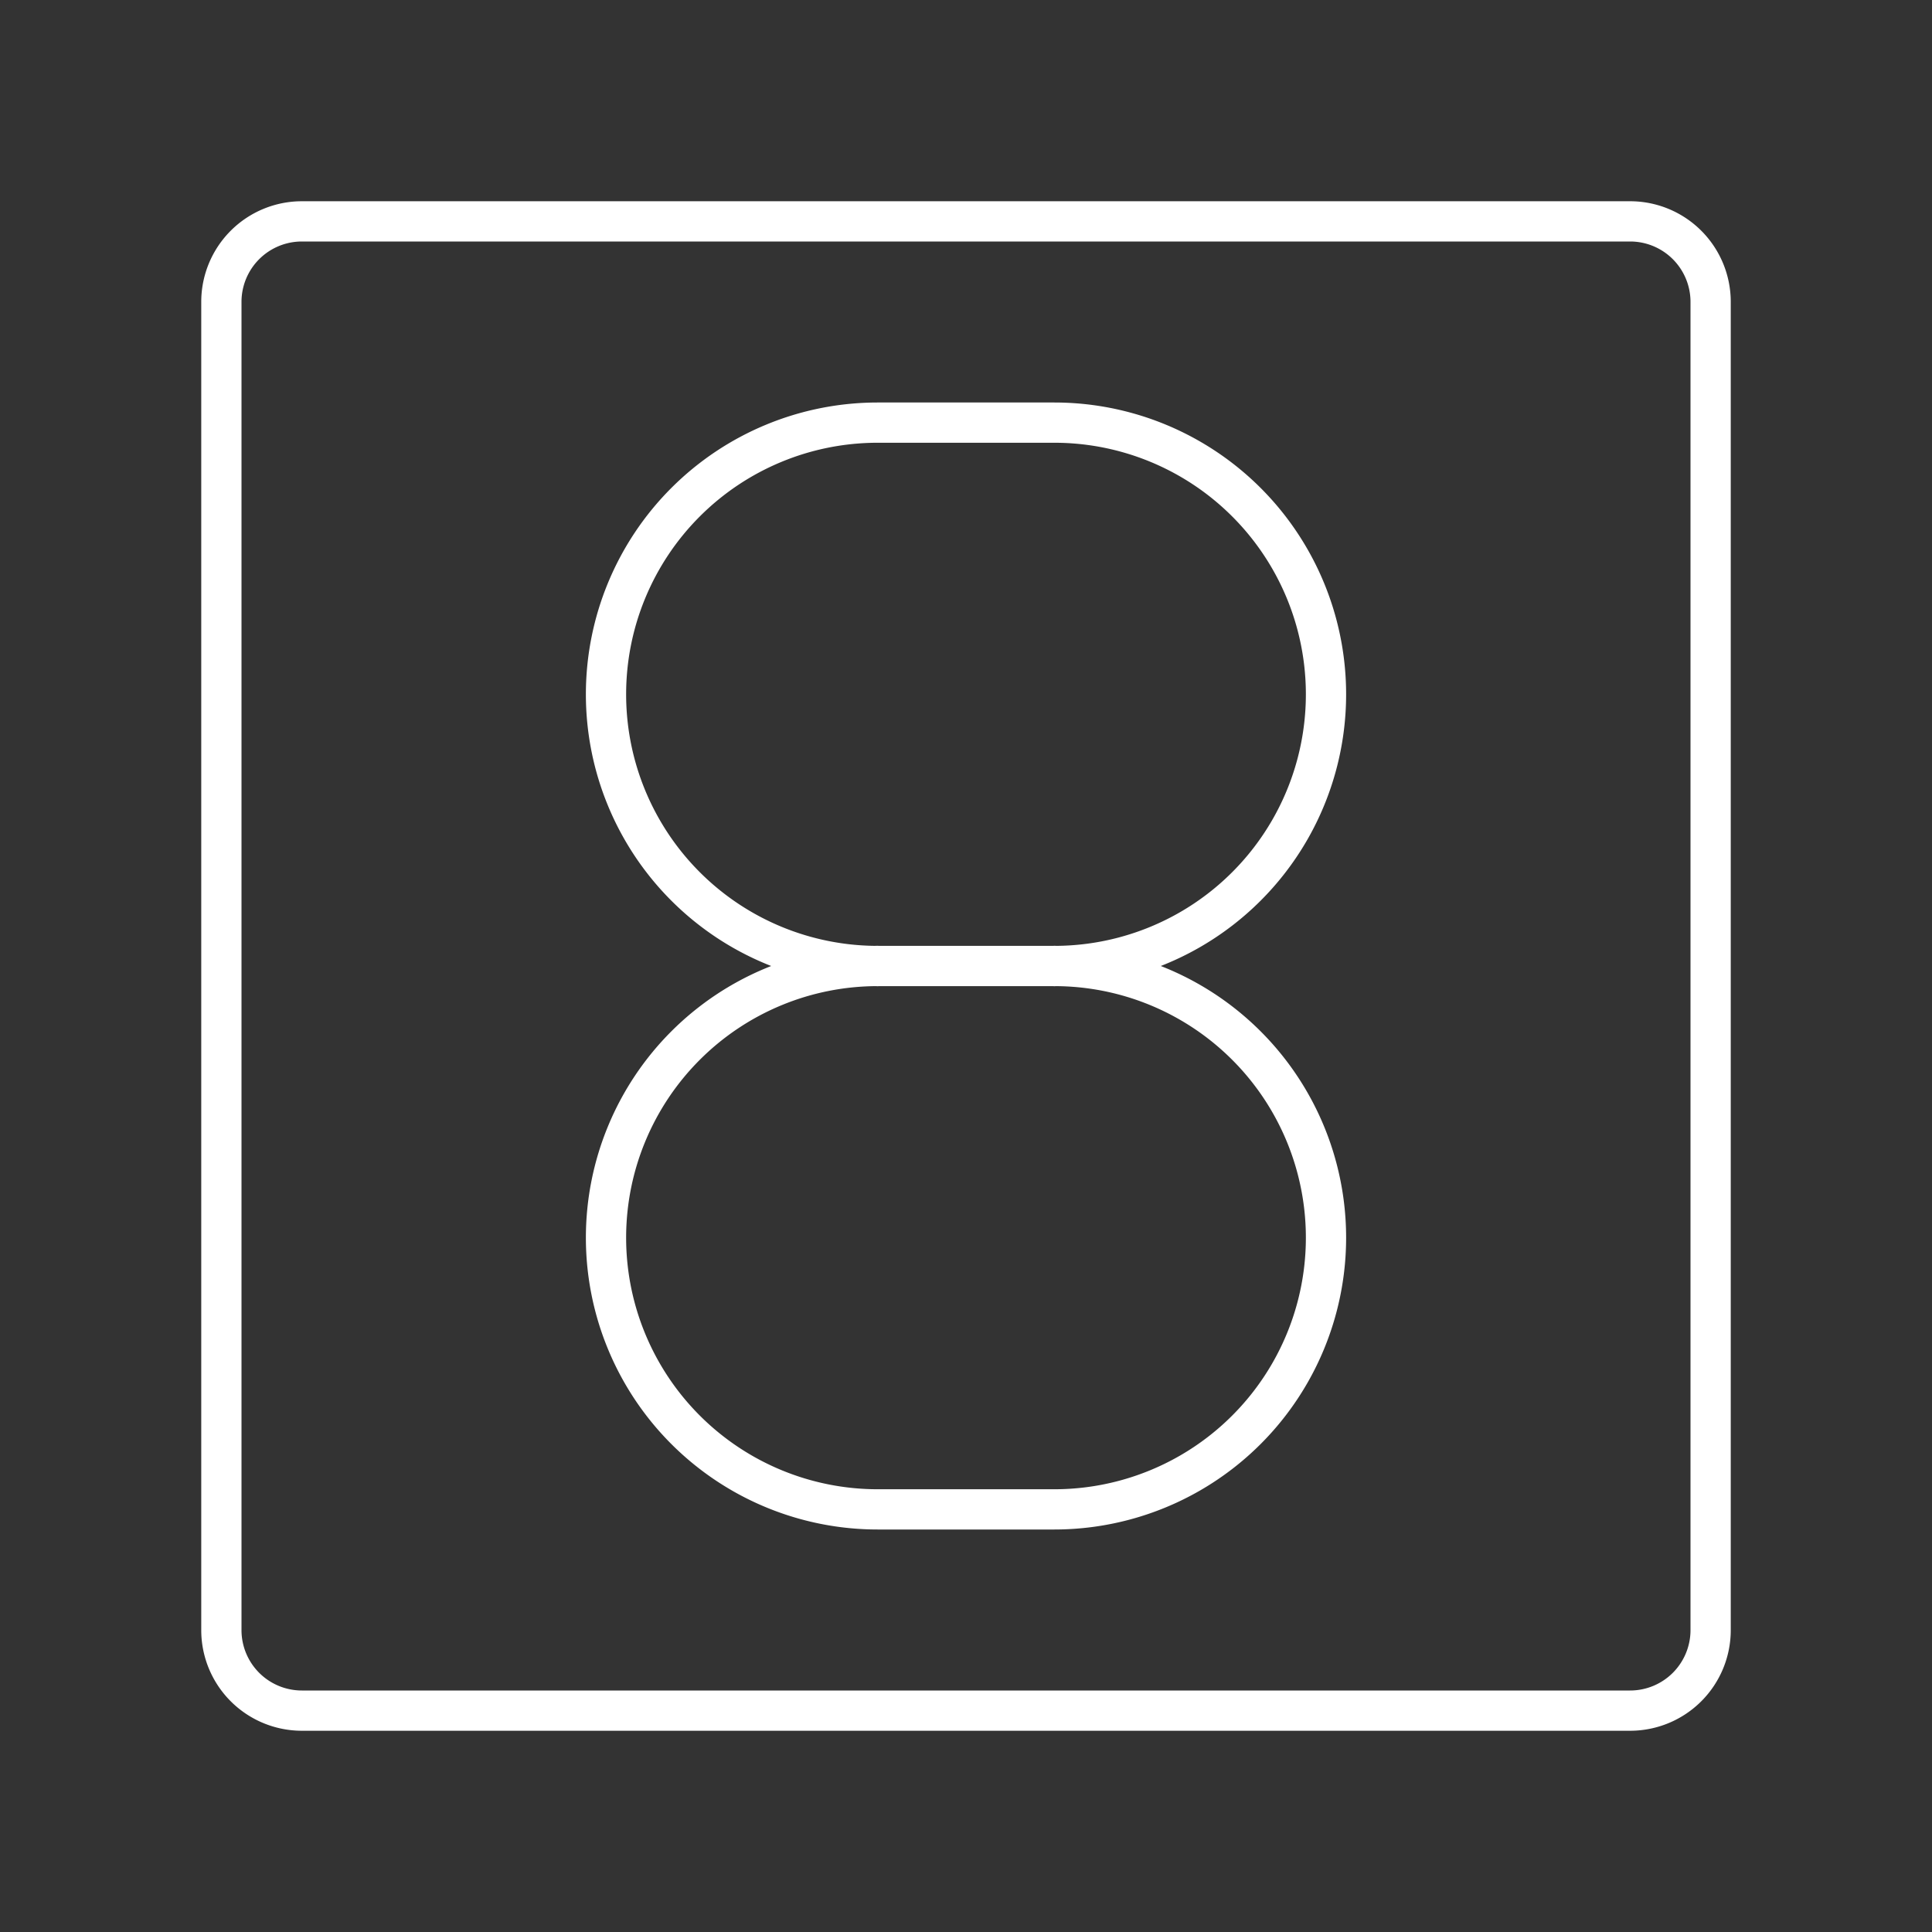 <svg xmlns="http://www.w3.org/2000/svg" viewBox="0 0 48 48"><rect x="0" y="0" width="48" height="48" fill="#333333" stroke="none"/><defs><style>.a{fill:none;stroke:#fff;stroke-linecap:round;stroke-linejoin:round;}</style></defs><path class="a" d="M40.5,5.5H7.5a2,2,0,0,0-2,2v33a2,2,0,0,0,2,2h33a2,2,0,0,0,2-2V7.5A2,2,0,0,0,40.5,5.5Z"/><path class="a" d="M21.806,24a6.75,6.75,0,0,0-6.75,6.75h0a6.75,6.75,0,0,0,6.75,6.75h4.388a6.75,6.75,0,0,0,6.75-6.75h0a6.75,6.75,0,0,0-6.75-6.75"/><path class="a" d="M26.194,24a6.75,6.75,0,0,0,6.75-6.75h0a6.75,6.75,0,0,0-6.75-6.75H21.806a6.75,6.75,0,0,0-6.75,6.75h0a6.75,6.75,0,0,0,6.75,6.75"/><line class="a" x1="21.806" y1="24" x2="26.194" y2="24"/></svg>